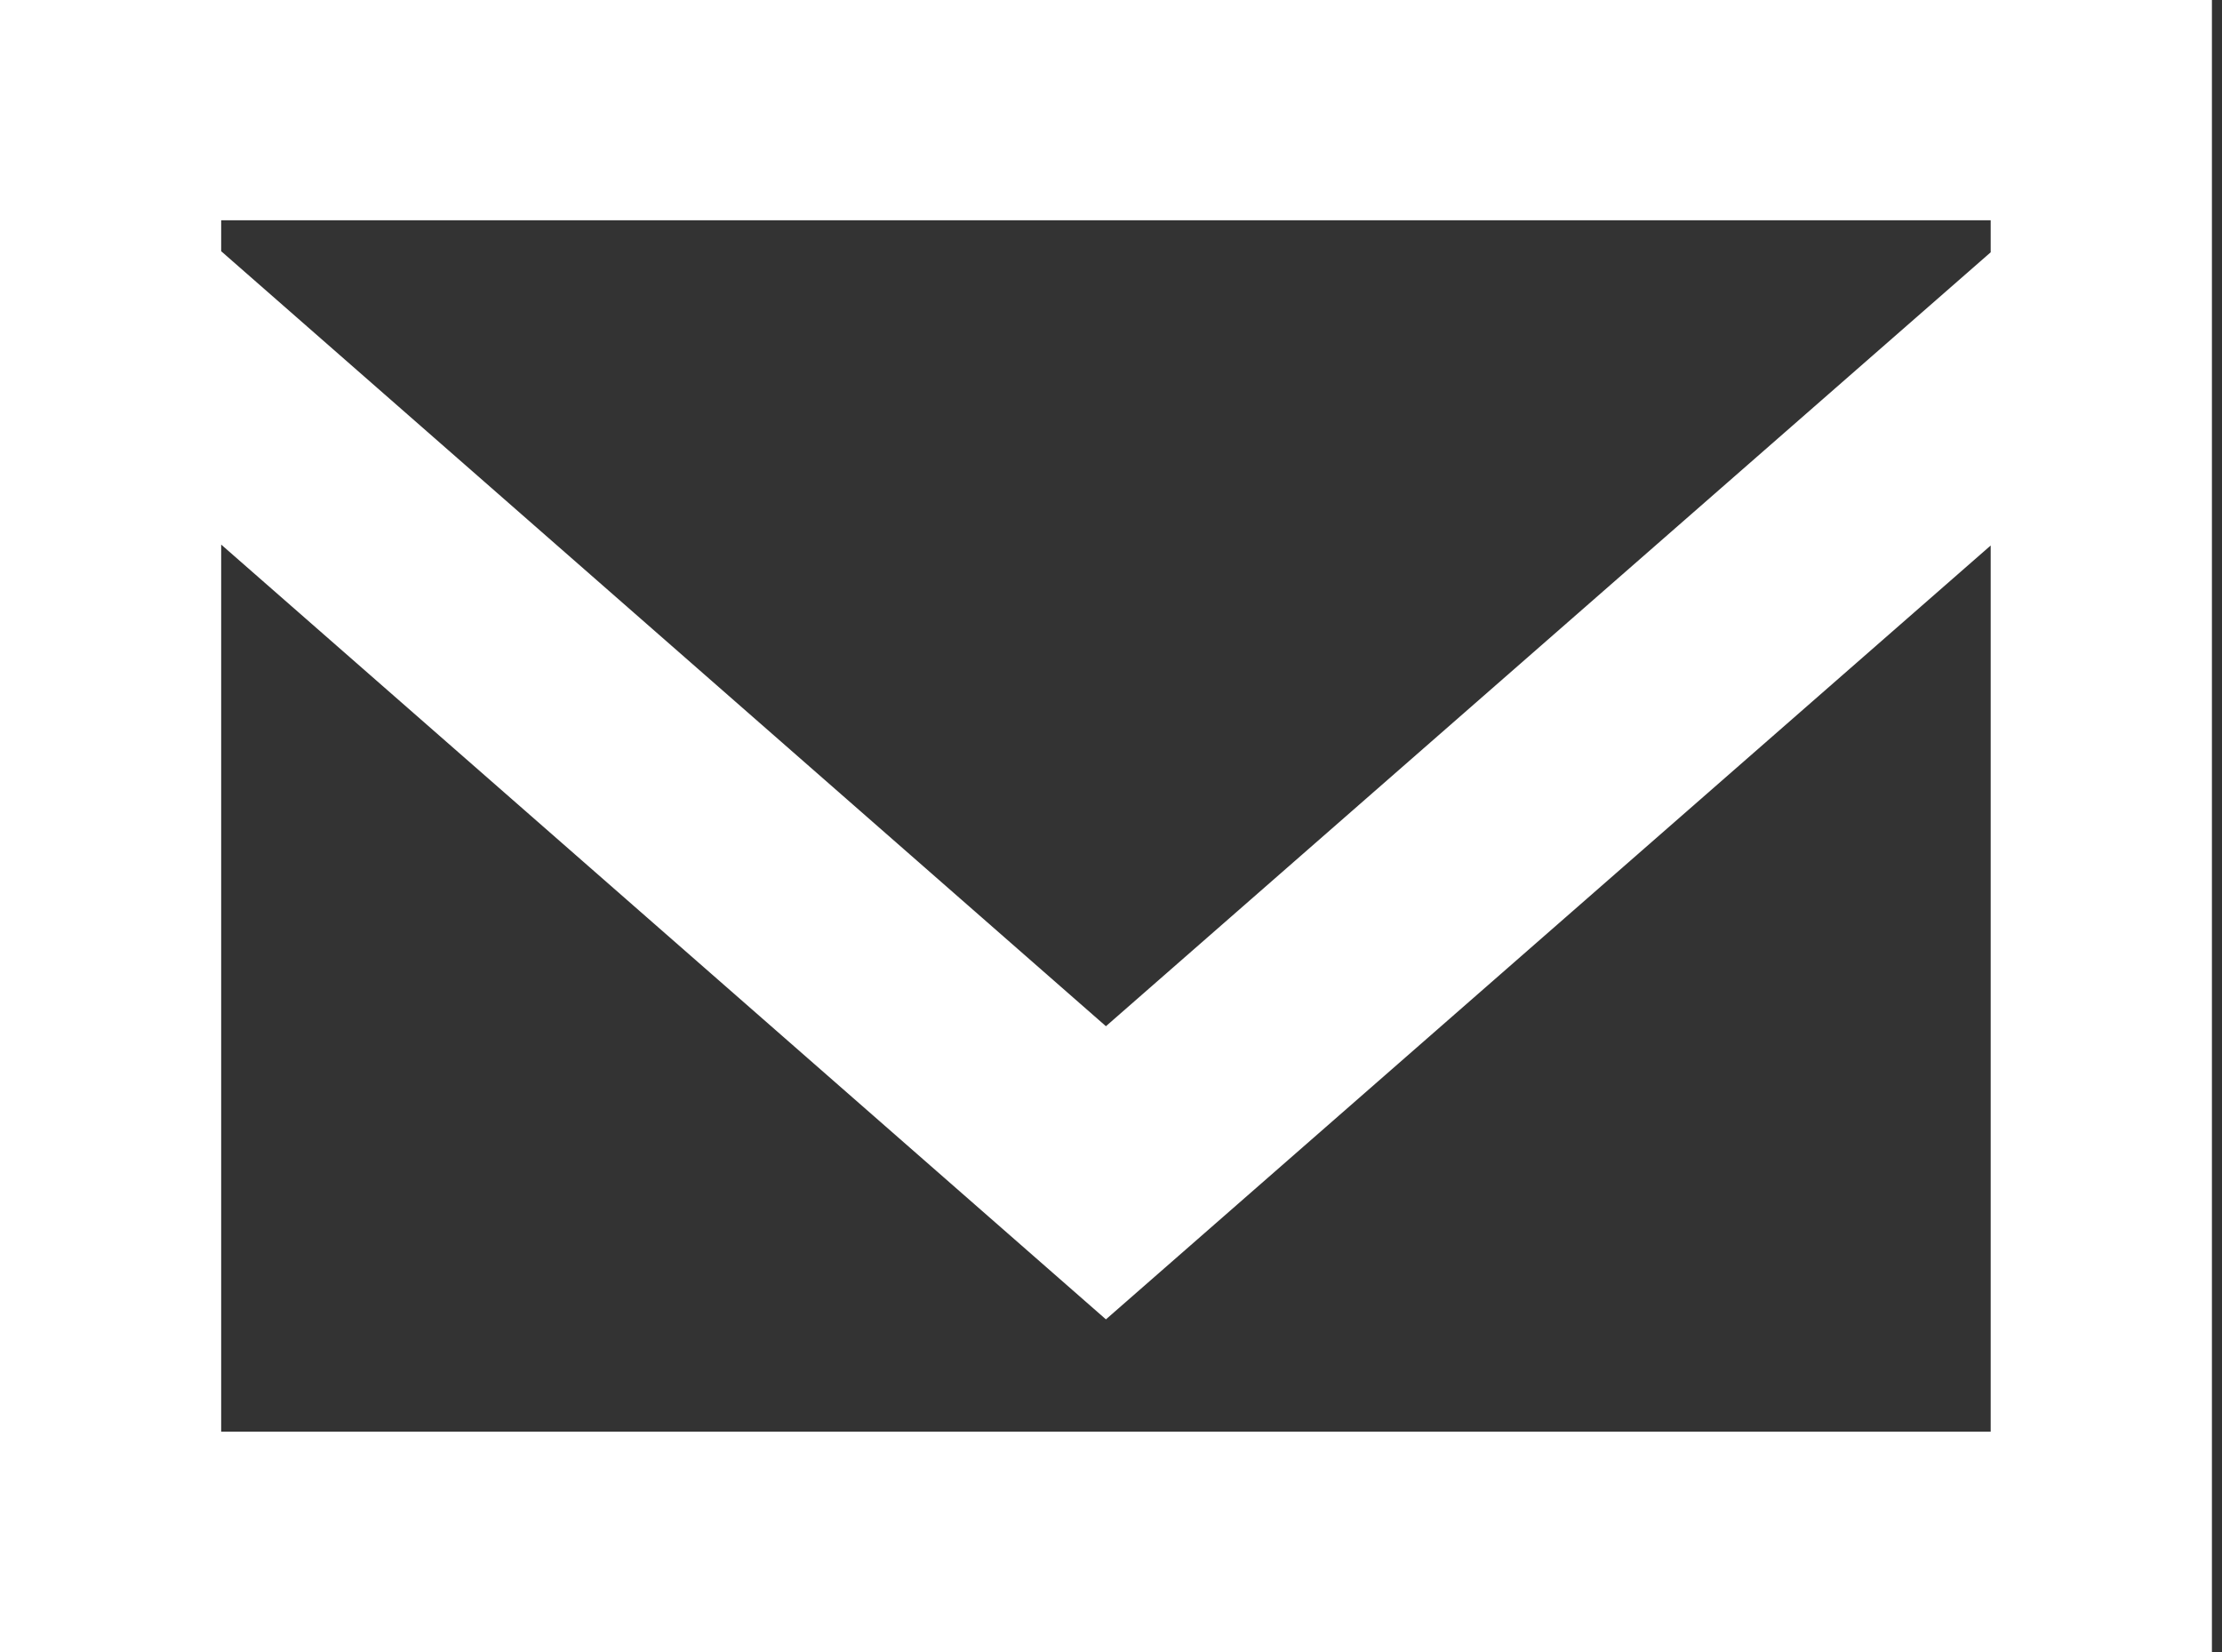 <?xml version="1.0" encoding="UTF-8"?>
<svg width="39px" height="29px" viewBox="0 0 39 29" version="1.1" xmlns="http://www.w3.org/2000/svg" xmlns:xlink="http://www.w3.org/1999/xlink">
    <rect x="0" y="0" width="39" height="29" fill="#333333" stroke="none"/>
    <!-- Generator: Sketch 40.1 (33804) - http://www.bohemiancoding.com/sketch -->
    <title>email [#1573]</title>
    <desc>Created with Sketch.</desc>
    <defs></defs>
    <g id="Main" stroke="none" stroke-width="1" fill="none" fill-rule="evenodd">
        <g id="Wireframe" transform="translate(-346, -7213)" fill="#FFFFFF">
            <g id="Footer" transform="translate(0, 6733)">
                <path d="M380.94,484.429 L365.411,498.015 L349.882,484.41 L349.882,483.867 L380.94,483.867 L380.94,484.429 Z M349.882,505.133 L349.882,489.56 L365.411,503.161 L380.94,489.576 L380.94,505.133 L349.882,505.133 Z M346,509 L384.823,509 L384.823,480 L346,480 L346,509 Z" id="email-[#1573]"></path>
            </g>
        </g>
    </g>
</svg>